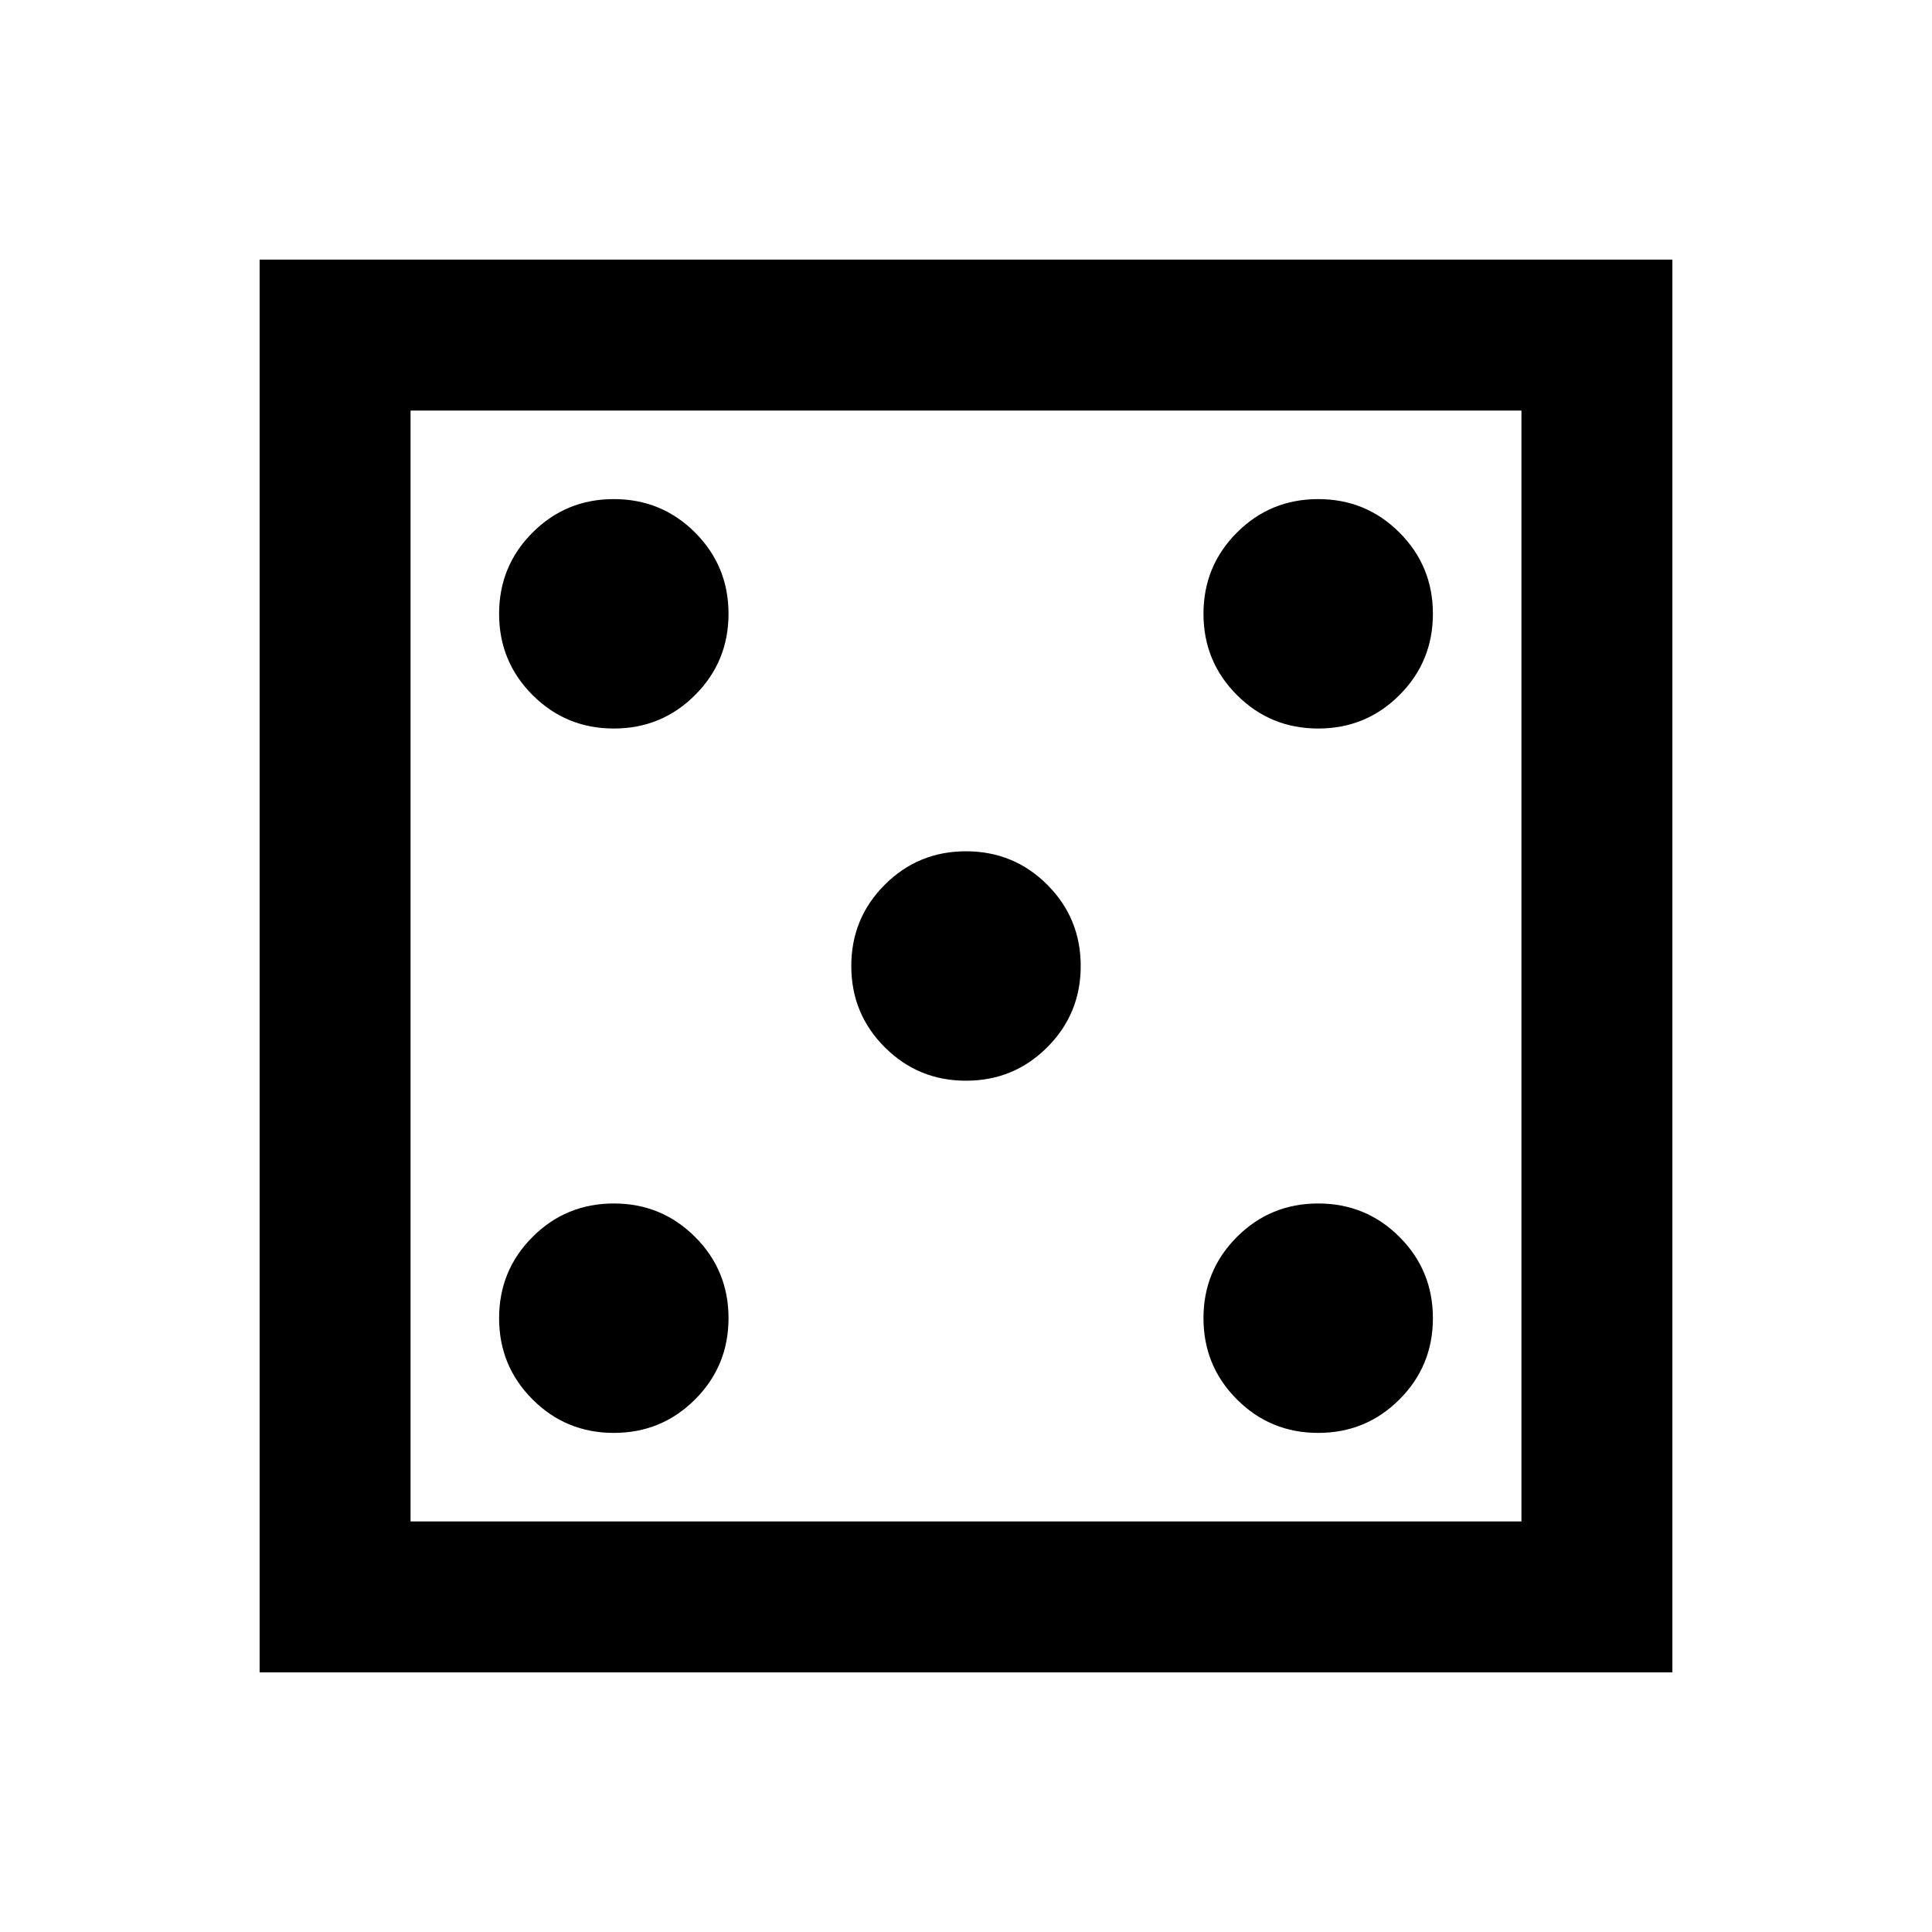 <svg xmlns="http://www.w3.org/2000/svg" height="24" viewBox="0 -960 960 960" width="24"><path d="M305-248q23.75 0 40.38-16.63Q362-281.25 362-305q0-23.75-16.62-40.38Q328.75-362 305-362q-23.75 0-40.37 16.62Q248-328.75 248-305q0 23.75 16.63 40.37Q281.25-248 305-248Zm0-350q23.75 0 40.38-16.63Q362-631.25 362-655q0-23.75-16.62-40.38Q328.75-712 305-712q-23.75 0-40.37 16.62Q248-678.75 248-655q0 23.75 16.63 40.37Q281.25-598 305-598Zm175 175q23.75 0 40.38-16.63Q537-456.25 537-480q0-23.75-16.62-40.38Q503.75-537 480-537q-23.75 0-40.37 16.62Q423-503.75 423-480q0 23.75 16.63 40.37Q456.25-423 480-423Zm175 175q23.75 0 40.38-16.63Q712-281.25 712-305q0-23.75-16.62-40.38Q678.75-362 655-362q-23.75 0-40.37 16.62Q598-328.75 598-305q0 23.75 16.63 40.37Q631.25-248 655-248Zm0-350q23.75 0 40.38-16.63Q712-631.25 712-655q0-23.75-16.62-40.38Q678.75-712 655-712q-23.75 0-40.37 16.62Q598-678.75 598-655q0 23.75 16.63 40.37Q631.25-598 655-598ZM129-129v-702h702v702H129Zm75-75h552v-552H204v552Zm0 0v-552 552Z"/></svg>